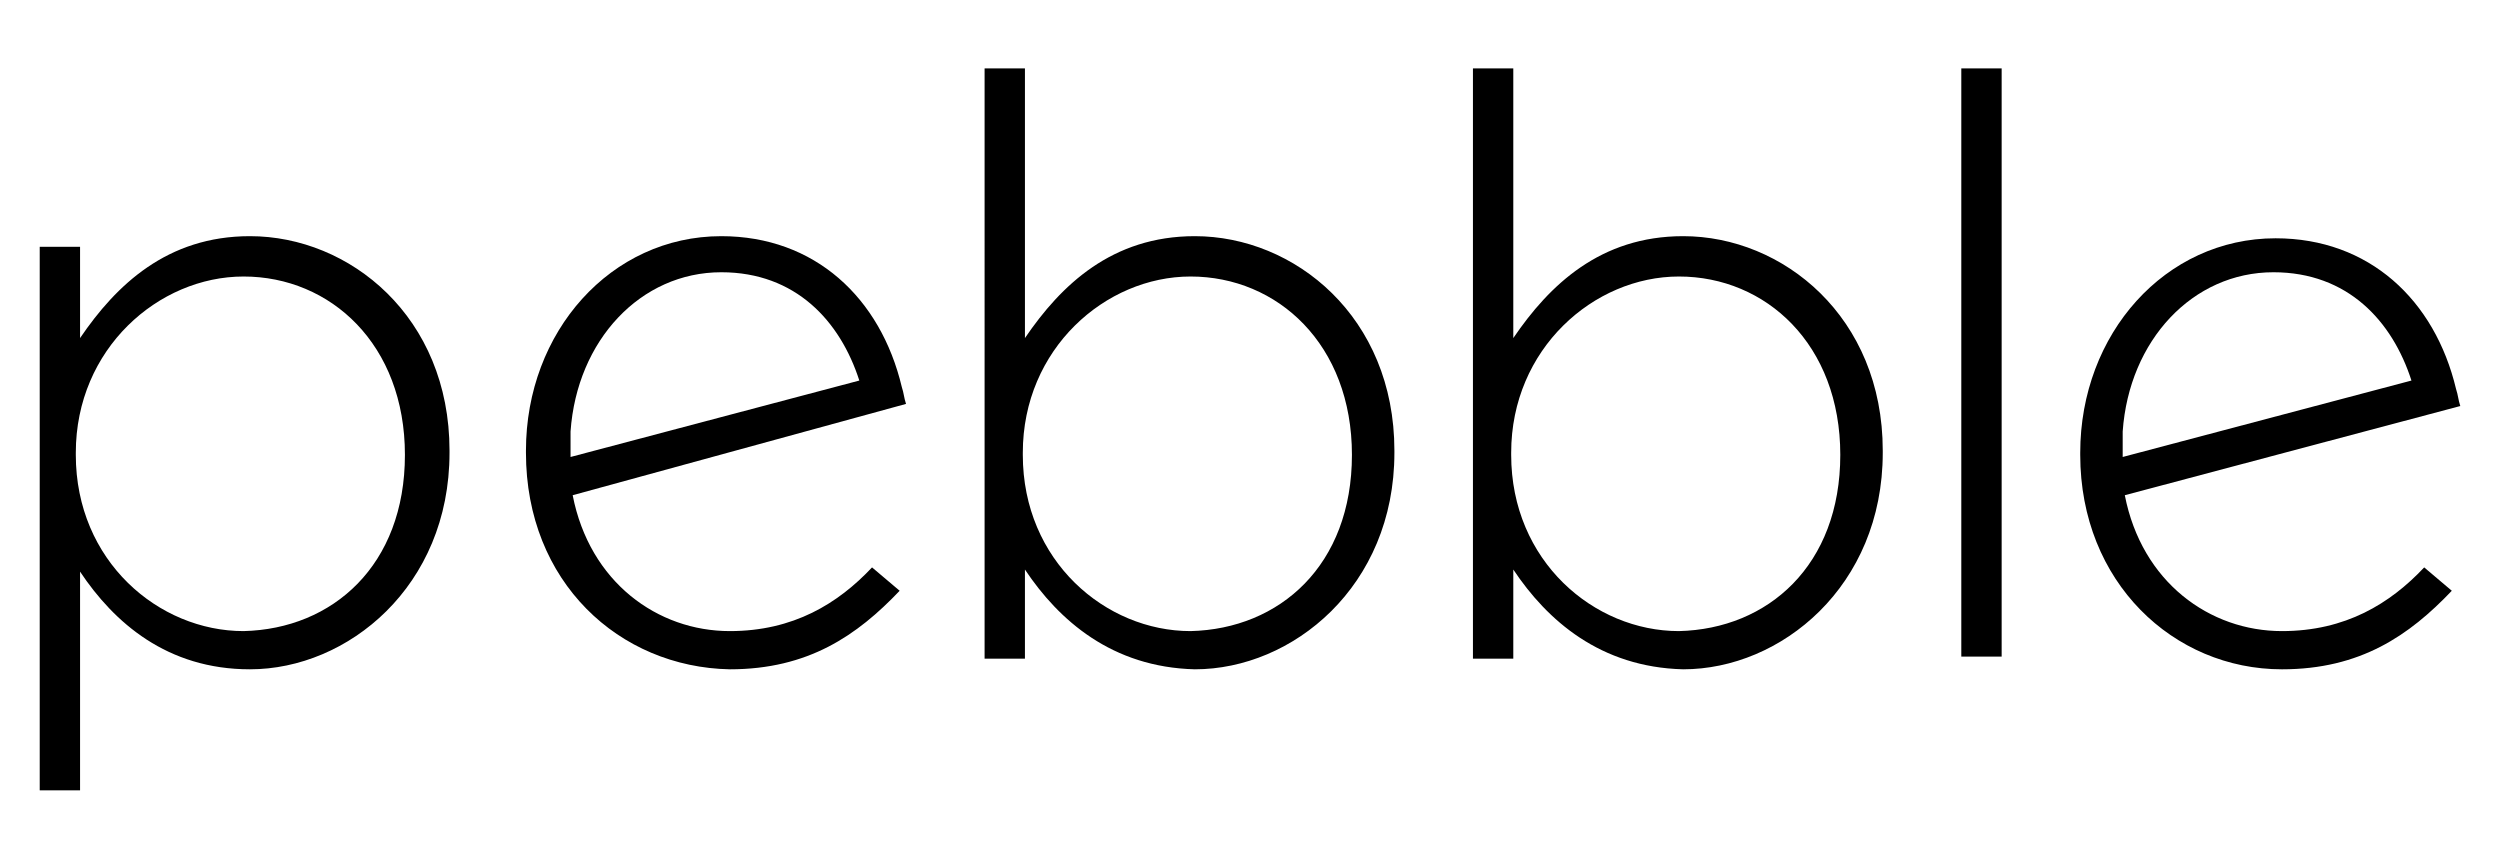 <?xml version="1.0" encoding="utf-8"?>
<!-- Generator: Adobe Illustrator 16.0.4, SVG Export Plug-In . SVG Version: 6.00 Build 0)  -->
<!DOCTYPE svg PUBLIC "-//W3C//DTD SVG 1.1//EN" "http://www.w3.org/Graphics/SVG/1.1/DTD/svg11.dtd">
<svg version="1.1" id="pebble" xmlns:rdf="http://www.w3.org/1999/02/22-rdf-syntax-ns#" xmlns:svg="http://www.w3.org/2000/svg"
	 xmlns="http://www.w3.org/2000/svg" xmlns:xlink="http://www.w3.org/1999/xlink" x="0px" y="0px" width="774.369px" height="266px"
	 viewBox="0 0 774.369 266" enable-background="new 0 0 774.369 266" xml:space="preserve">
<g>
	<path id="p" d="M12.303,76.441h12.496v28.279C35.98,88.278,51.765,73.152,77.414,73.152c30.913,0,61.822,24.991,61.822,66.425
		v0.661c0,41.434-31.568,67.079-61.822,67.079c-25.649,0-42.091-14.464-52.615-30.251v67.741H12.303V76.441L12.303,76.441z
		 M125.424,140.894L125.424,140.894c0-34.201-23.019-55.245-49.982-55.245c-26.308,0-51.96,22.36-51.96,54.59v0.655
		c0,32.885,25.652,54.587,51.96,54.587C103.063,194.825,125.424,175.095,125.424,140.894L125.424,140.894z"/>
	<path id="b2" d="M317.471,176.411v27.618h-12.496V21.192h12.496v83.528c11.182-16.442,26.966-31.568,52.615-31.568
		c30.913,0,61.825,24.991,61.825,66.425v0.661c0,41.434-31.574,67.079-61.825,67.079
		C344.437,206.663,327.994,192.192,317.471,176.411L317.471,176.411z M418.758,140.894L418.758,140.894
		c0-34.201-23.02-55.245-49.989-55.245c-26.308,0-51.957,22.36-51.957,54.59v0.655c0,32.885,25.649,54.587,51.957,54.587
		C396.394,194.825,418.758,175.095,418.758,140.894L418.758,140.894z"/>
	<path id="b" d="M468.739,176.411v27.618H456.24V21.192h12.499v83.528c11.183-16.442,26.963-31.568,52.615-31.568
		c30.913,0,61.825,24.991,61.825,66.425v0.661c0,41.434-31.574,67.079-61.825,67.079
		C495.702,206.663,479.26,192.192,468.739,176.411L468.739,176.411z M570.026,140.894L570.026,140.894
		c0-34.201-23.02-55.245-49.988-55.245c-26.308,0-51.954,22.36-51.954,54.59v0.655c0,32.885,25.646,54.587,51.954,54.587
		C547.662,194.825,570.026,175.095,570.026,140.894L570.026,140.894z"/>
	<path id="l" d="M607.51,21.192h12.498v182.182H607.51V21.192L607.51,21.192z"/>
	<path id="e2" d="M177.384,153.393c5.26,26.962,26.308,42.088,48.668,42.088c19.731,0,33.543-8.549,44.063-19.73l8.552,7.238
		c-13.154,13.809-28.283,24.329-52.615,24.329c-34.201-0.654-63.139-26.963-63.139-67.079v-0.661
		c0-36.828,26.308-66.425,60.509-66.425c28.938,0,49.327,19.072,55.903,46.693c0.655,1.976,0.655,3.289,1.313,5.264L177.384,153.393
		L177.384,153.393z M266.172,117.874c-5.921-18.414-19.73-33.543-42.75-33.543c-24.994,0-44.725,21.048-46.697,49.327v7.891
		L266.172,117.874L266.172,117.874z"/>
	<path id="e" d="M658.153,153.393c5.26,26.962,26.308,42.088,48.671,42.088c19.731,0,33.54-8.549,44.066-19.73l8.549,7.238
		c-13.153,13.809-28.279,24.329-52.615,24.329c-33.546,0-62.48-26.963-62.48-66.424v-0.655c0-36.835,26.308-66.431,60.509-66.431
		c28.935,0,49.327,19.075,55.904,46.696c0.654,1.976,0.654,3.289,1.31,5.264L658.153,153.393L658.153,153.393z M746.941,117.874
		c-5.916-18.414-19.731-33.543-42.75-33.543c-24.991,0-44.722,21.048-46.693,49.327v7.891L746.941,117.874L746.941,117.874z"/>
</g>
</svg>
